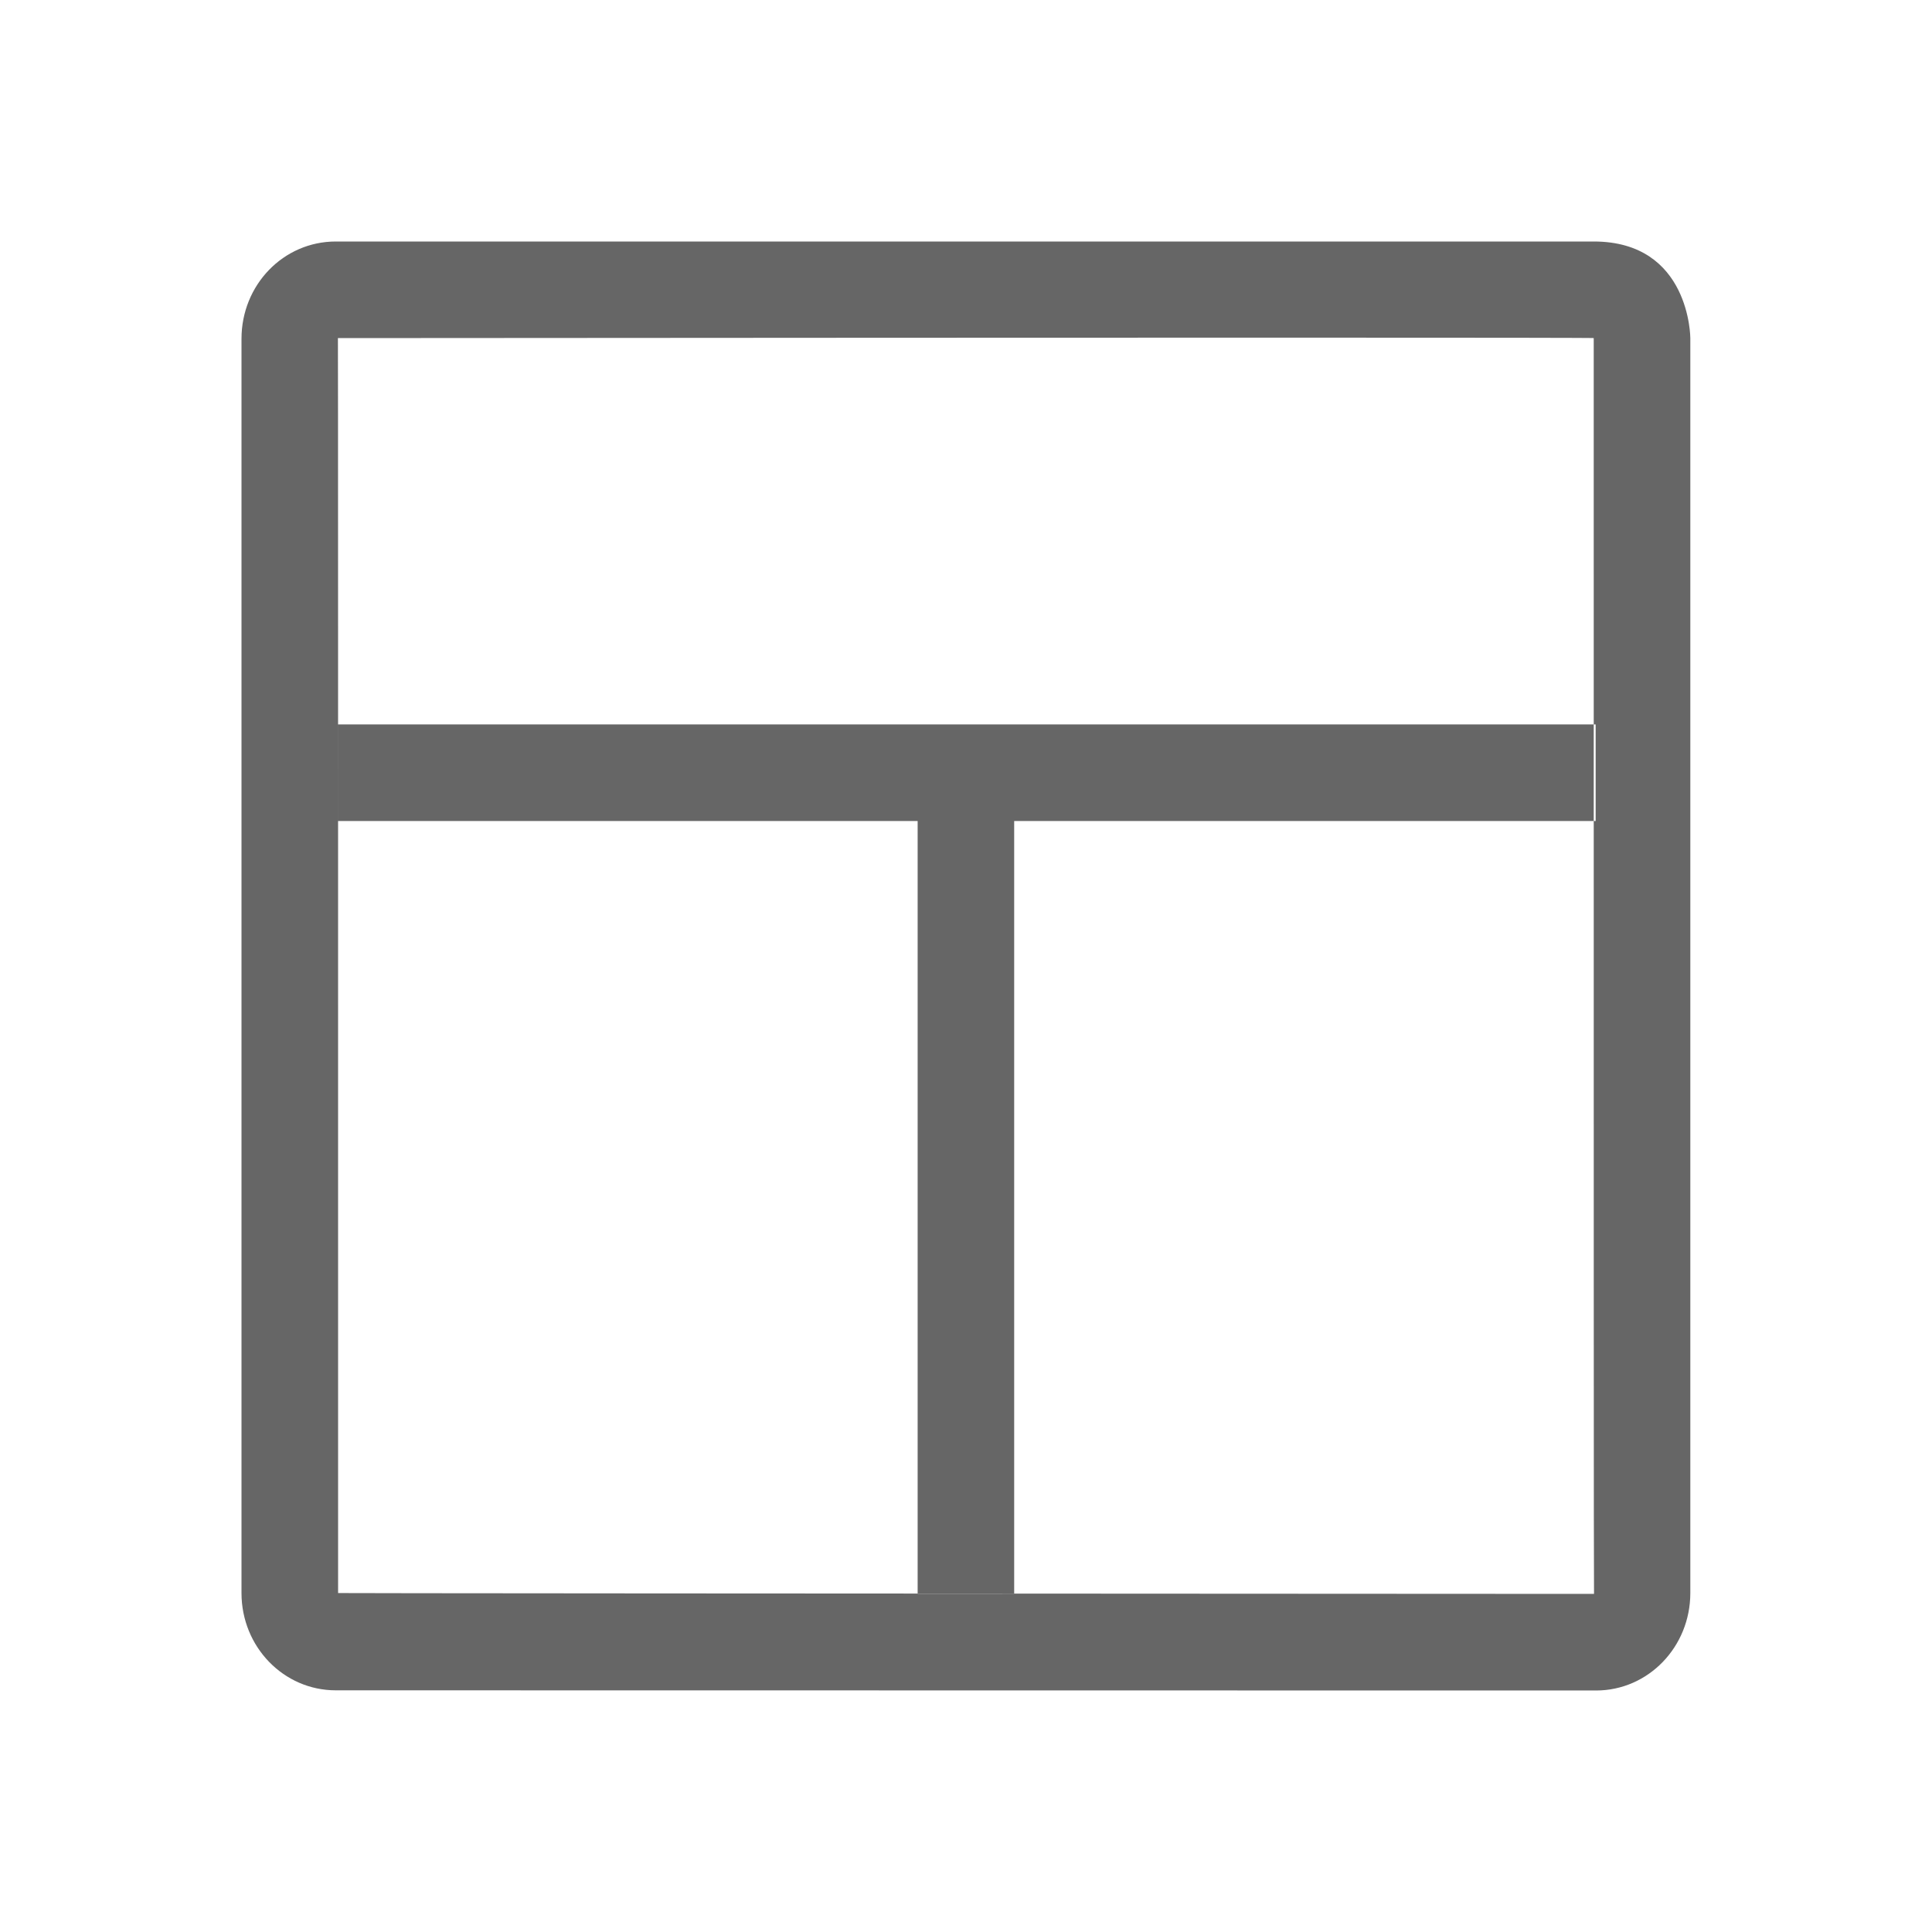 <!--?xml version="1.0" encoding="UTF-8"?-->
<svg width="32px" height="32px" viewBox="0 0 32 32" version="1.1" xmlns="http://www.w3.org/2000/svg" xmlns:xlink="http://www.w3.org/1999/xlink">
    <title>1475-布局</title>
    <g id="1475-布局" stroke="none" stroke-width="1" fill="none" fill-rule="evenodd">
        <g id="编组" transform="translate(4, 4)" fill="#000000" fill-rule="nonzero">
            <path d="M22.415,1.615 C22.403,1.581 22.387,1.547 22.367,1.515 C22.377,1.534 22.436,1.563 22.467,1.591 L22.415,1.615 L22.415,1.615 Z M1.597,1.6 C1.6,1.6 1.6,8.53 1.6,22.386 C1.6,22.389 8.533,22.394 22.402,22.4 C22.397,22.397 22.397,15.465 22.397,1.6 C22.418,1.59 15.486,1.59 1.597,1.6 Z M22.502,22.436 L22.402,22.436 L22.497,22.436 L22.502,22.436 Z M11.199,7.999 L1.6,7.999 L1.6,9.599 L11.199,9.599 L11.199,22.397 L12.798,22.397 L12.798,9.599 L22.429,9.599 L22.429,7.999 L11.199,7.999 Z M23.997,1.6 L23.997,22.386 C23.997,23.277 23.301,24 22.435,24 L1.561,23.997 C0.699,23.997 5.11522567e-16,23.278 5.11522567e-16,22.386 L5.11522567e-16,1.611 C5.11522567e-16,0.722 0.691,-2.55761283e-16 1.563,-2.55761283e-16 L22.397,-2.55761283e-16 C23.997,-2.55761283e-16 23.997,1.6 23.997,1.6 Z" id="形状" fill="#666666"></path>
        </g>
    </g>
</svg>